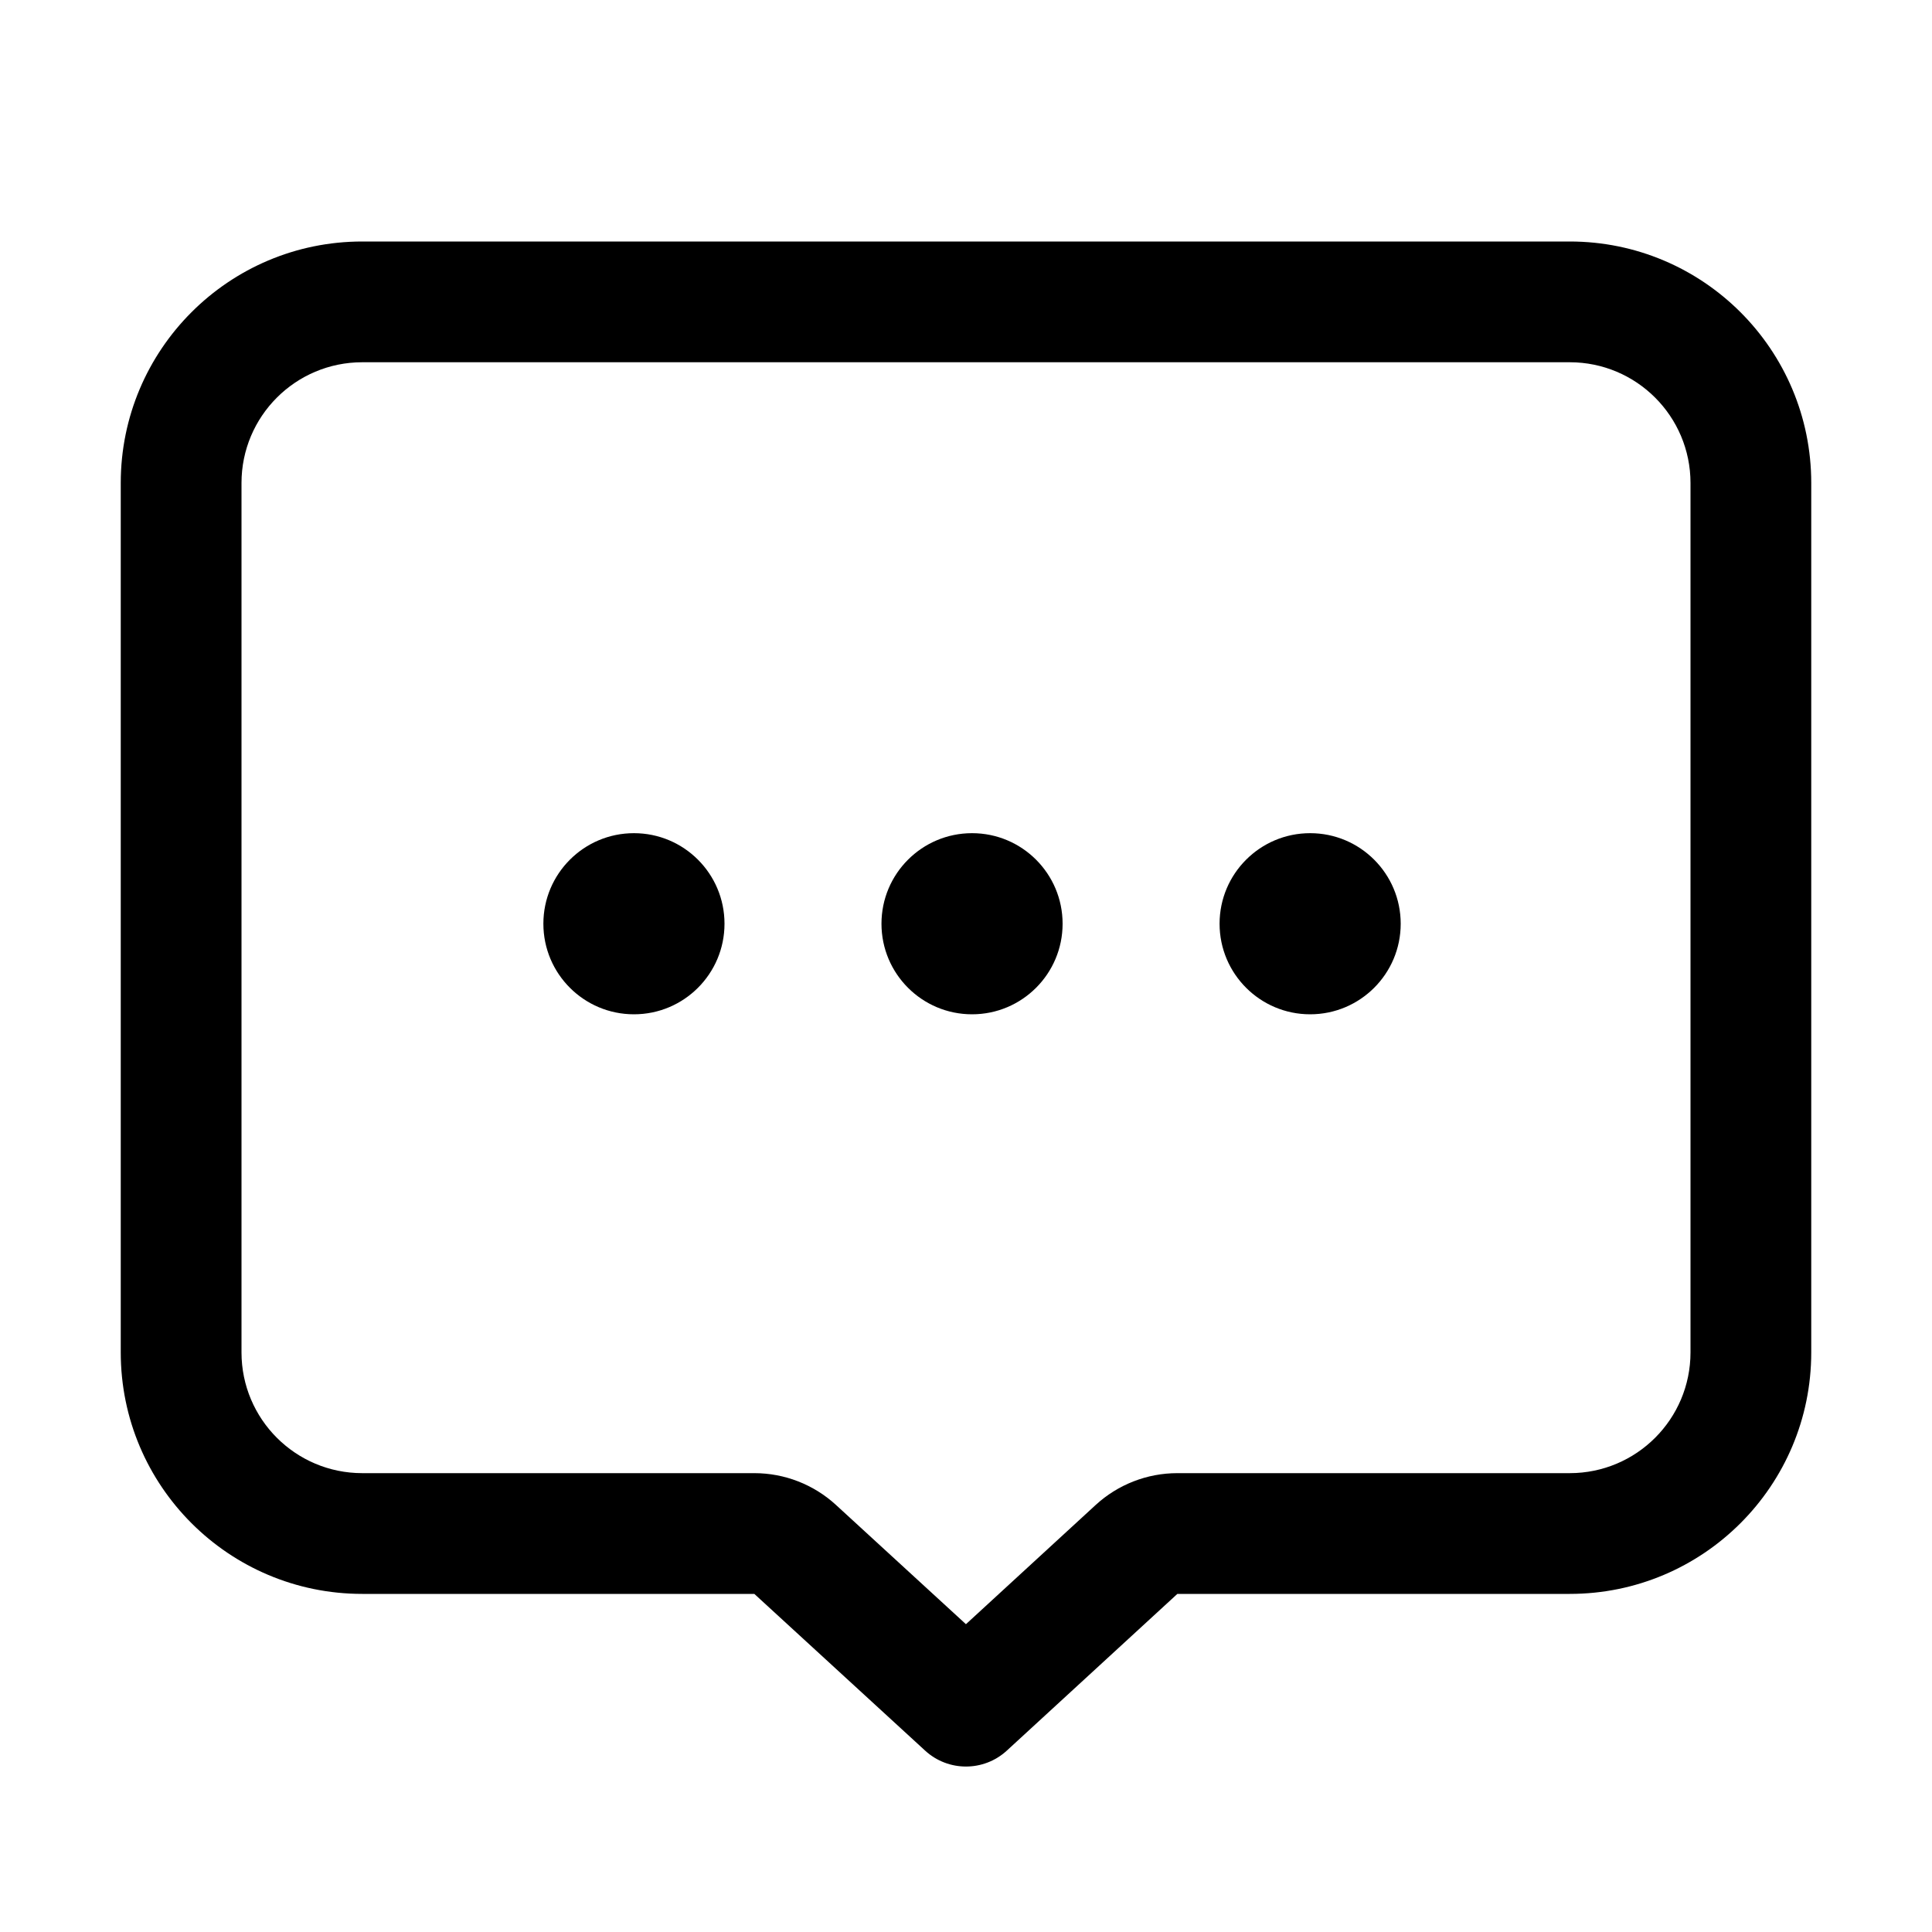 <svg xmlns="http://www.w3.org/2000/svg"   viewBox="0 0 1024 1024">
    <g fill="none" fill-rule="evenodd">
        <g fill="#000" fill-rule="nonzero">
            <path d="M832 128c70.692 0 128 57.308 128 128v460.8c0 70.692-57.308 128-128 128H624.025l-90.389 83.062c-12.236 11.244-31.043 11.251-43.287.016l-90.54-83.078H192c-70.692 0-128-57.308-128-128V256c0-70.692 57.308-128 128-128h640zm0 64H192c-35.346 0-64 28.654-64 64v460.8c0 35.346 28.654 64 64 64h207.81c16.022 0 31.463 6.01 43.269 16.844l68.889 63.211 68.752-63.18c11.81-10.852 27.265-16.875 43.305-16.875H832c35.346 0 64-28.654 64-64V256c0-35.346-28.654-64-64-64zM336 441.6c26.51 0 48 21.49 48 48s-21.49 48-48 48-48-21.49-48-48 21.49-48 48-48zm179.2 0c26.51 0 48 21.49 48 48s-21.49 48-48 48-48-21.49-48-48 21.49-48 48-48zm179.2 0c26.51 0 48 21.49 48 48s-21.49 48-48 48-48-21.49-48-48 21.49-48 48-48z"/>
        </g>
    </g>
</svg>
